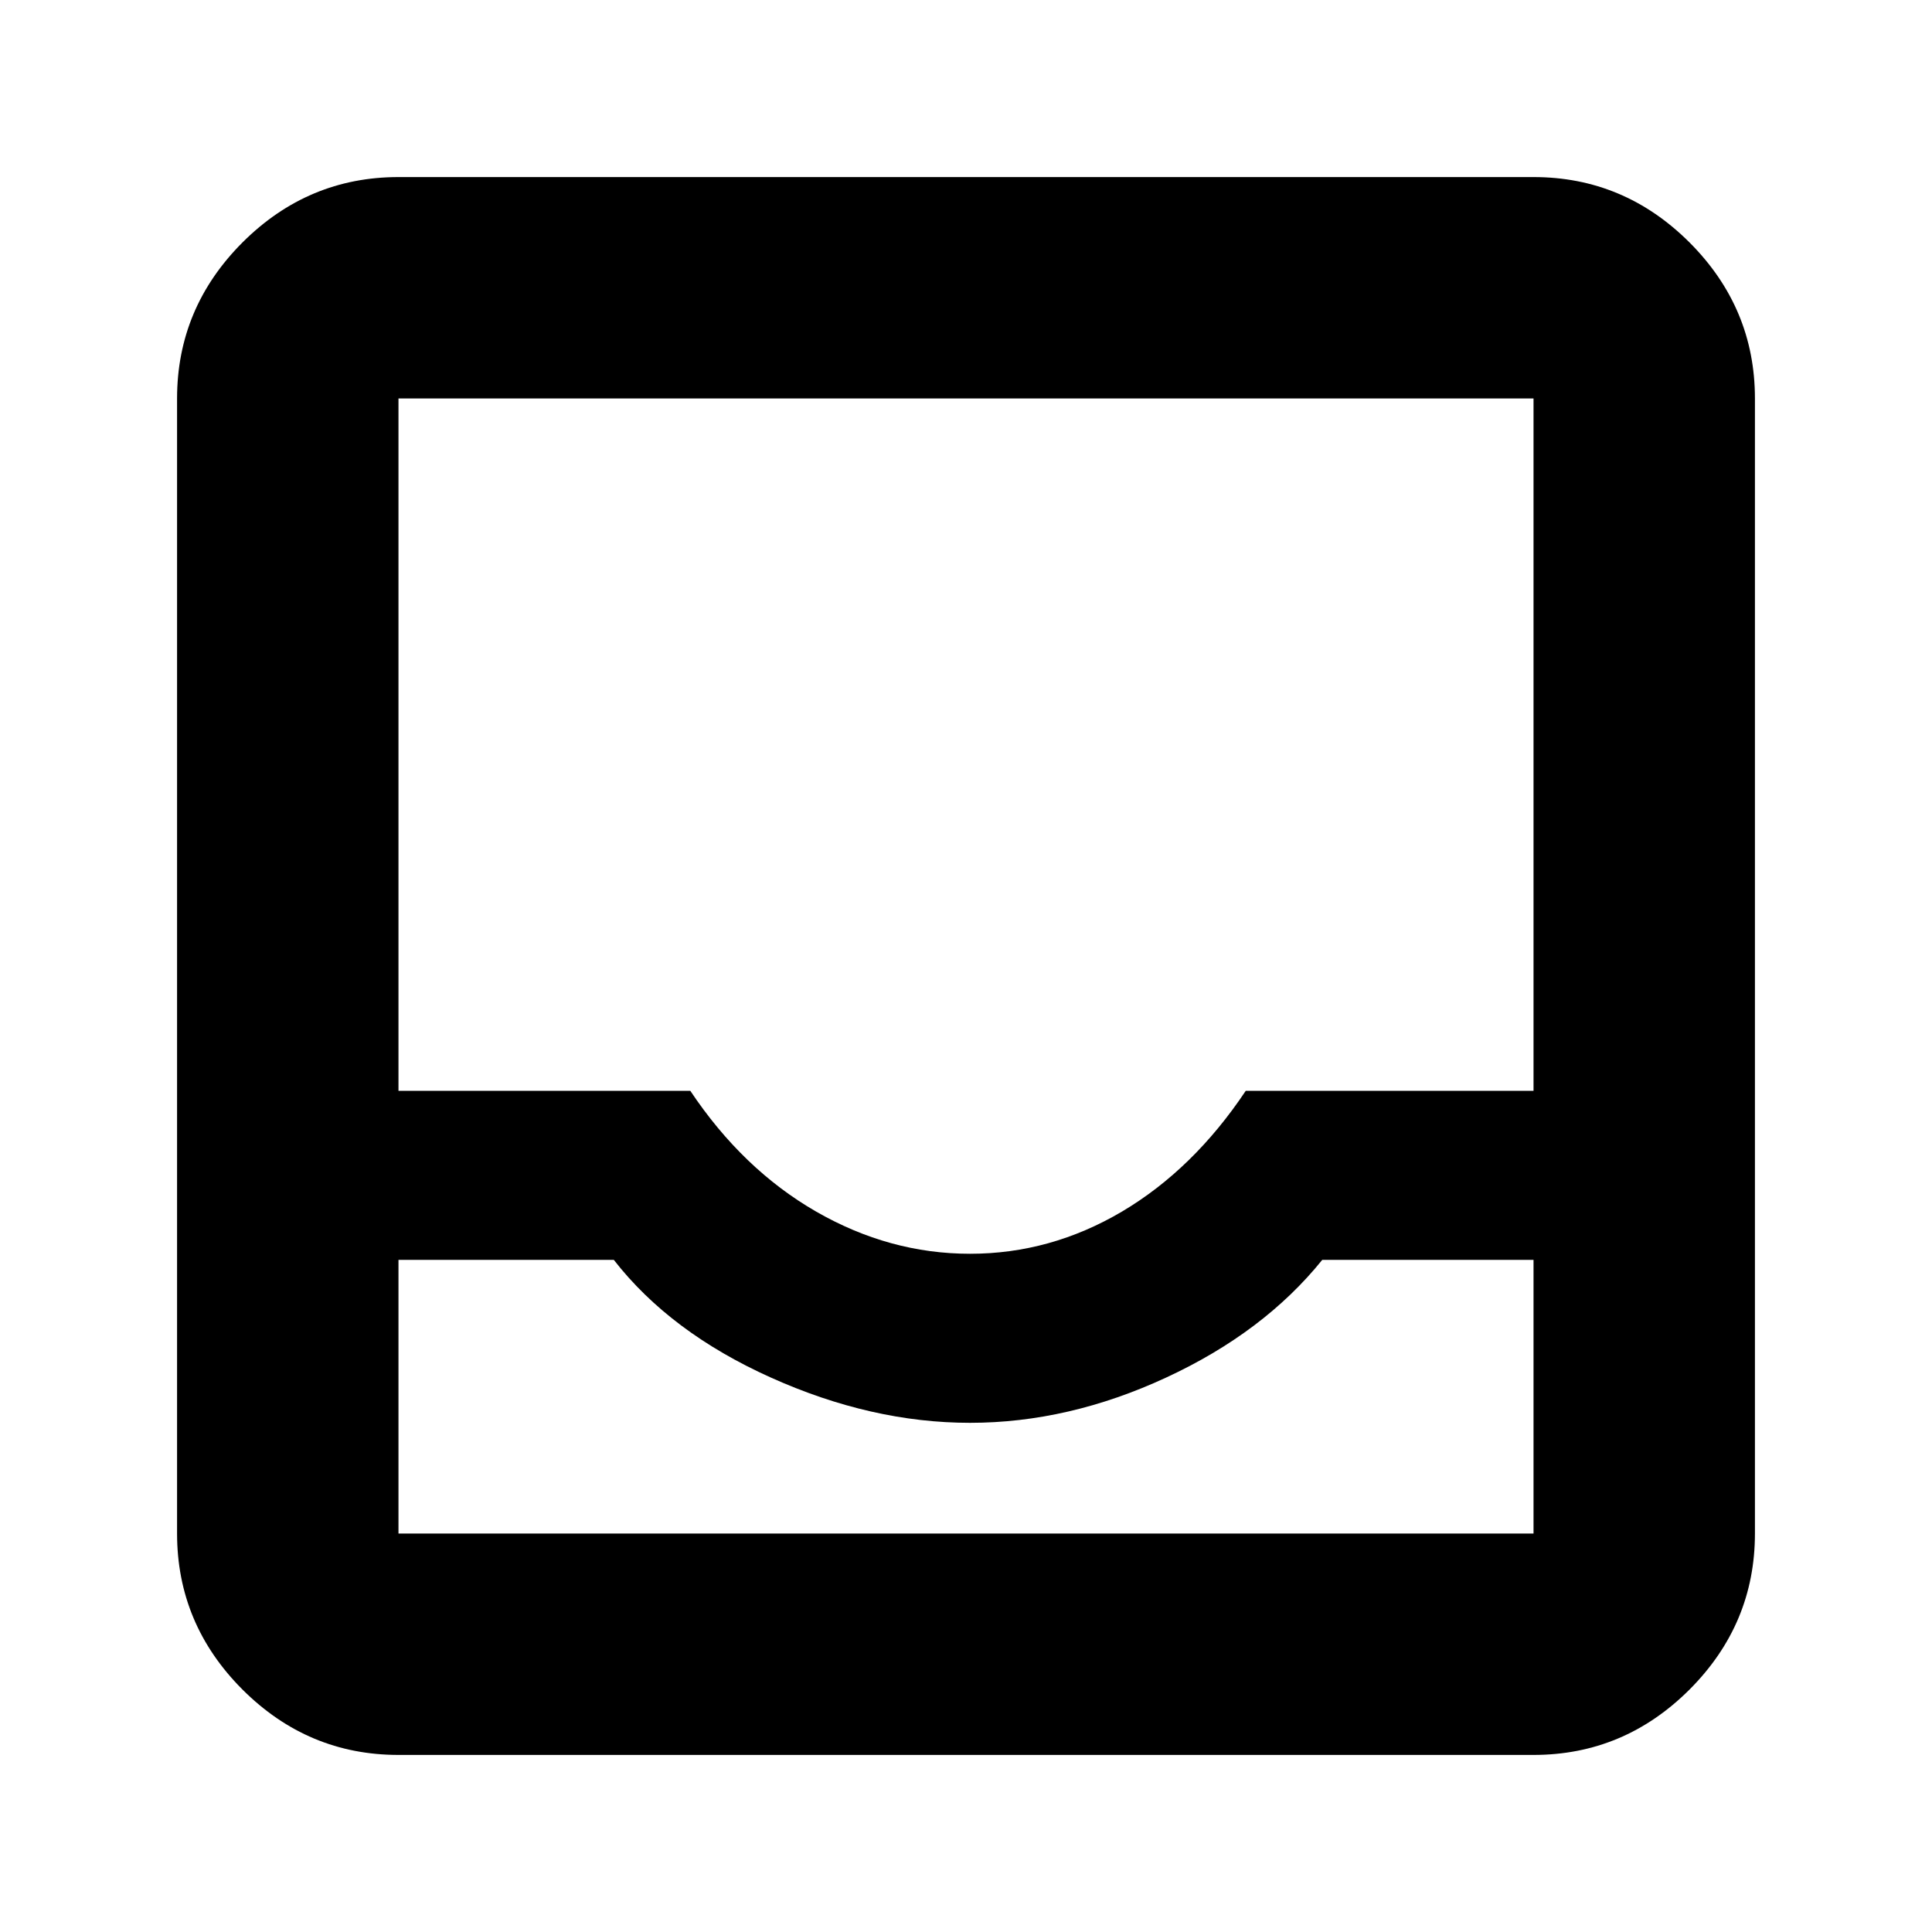 <svg xmlns="http://www.w3.org/2000/svg" height="20" width="20"><path d="M4.125 18.167q-.937 0-1.615-.677-.677-.678-.677-1.615V4.125q0-.937.677-1.615.678-.677 1.615-.677h11.75q.937 0 1.615.677.677.678.677 1.615v11.75q0 .937-.677 1.615-.678.677-1.615.677Zm5.917-5.188q.833 0 1.573-.437.739-.438 1.281-1.25h2.979V4.125H4.125v7.167h3.021q.542.812 1.302 1.25.76.437 1.594.437Zm-5.917.063v2.833h11.75v-2.833h-2.187q-.605.75-1.615 1.218-1.011.469-2.031.469-1.021 0-2.063-.469-1.041-.468-1.625-1.218Zm0 2.833h11.75-11.75Z"/></svg>